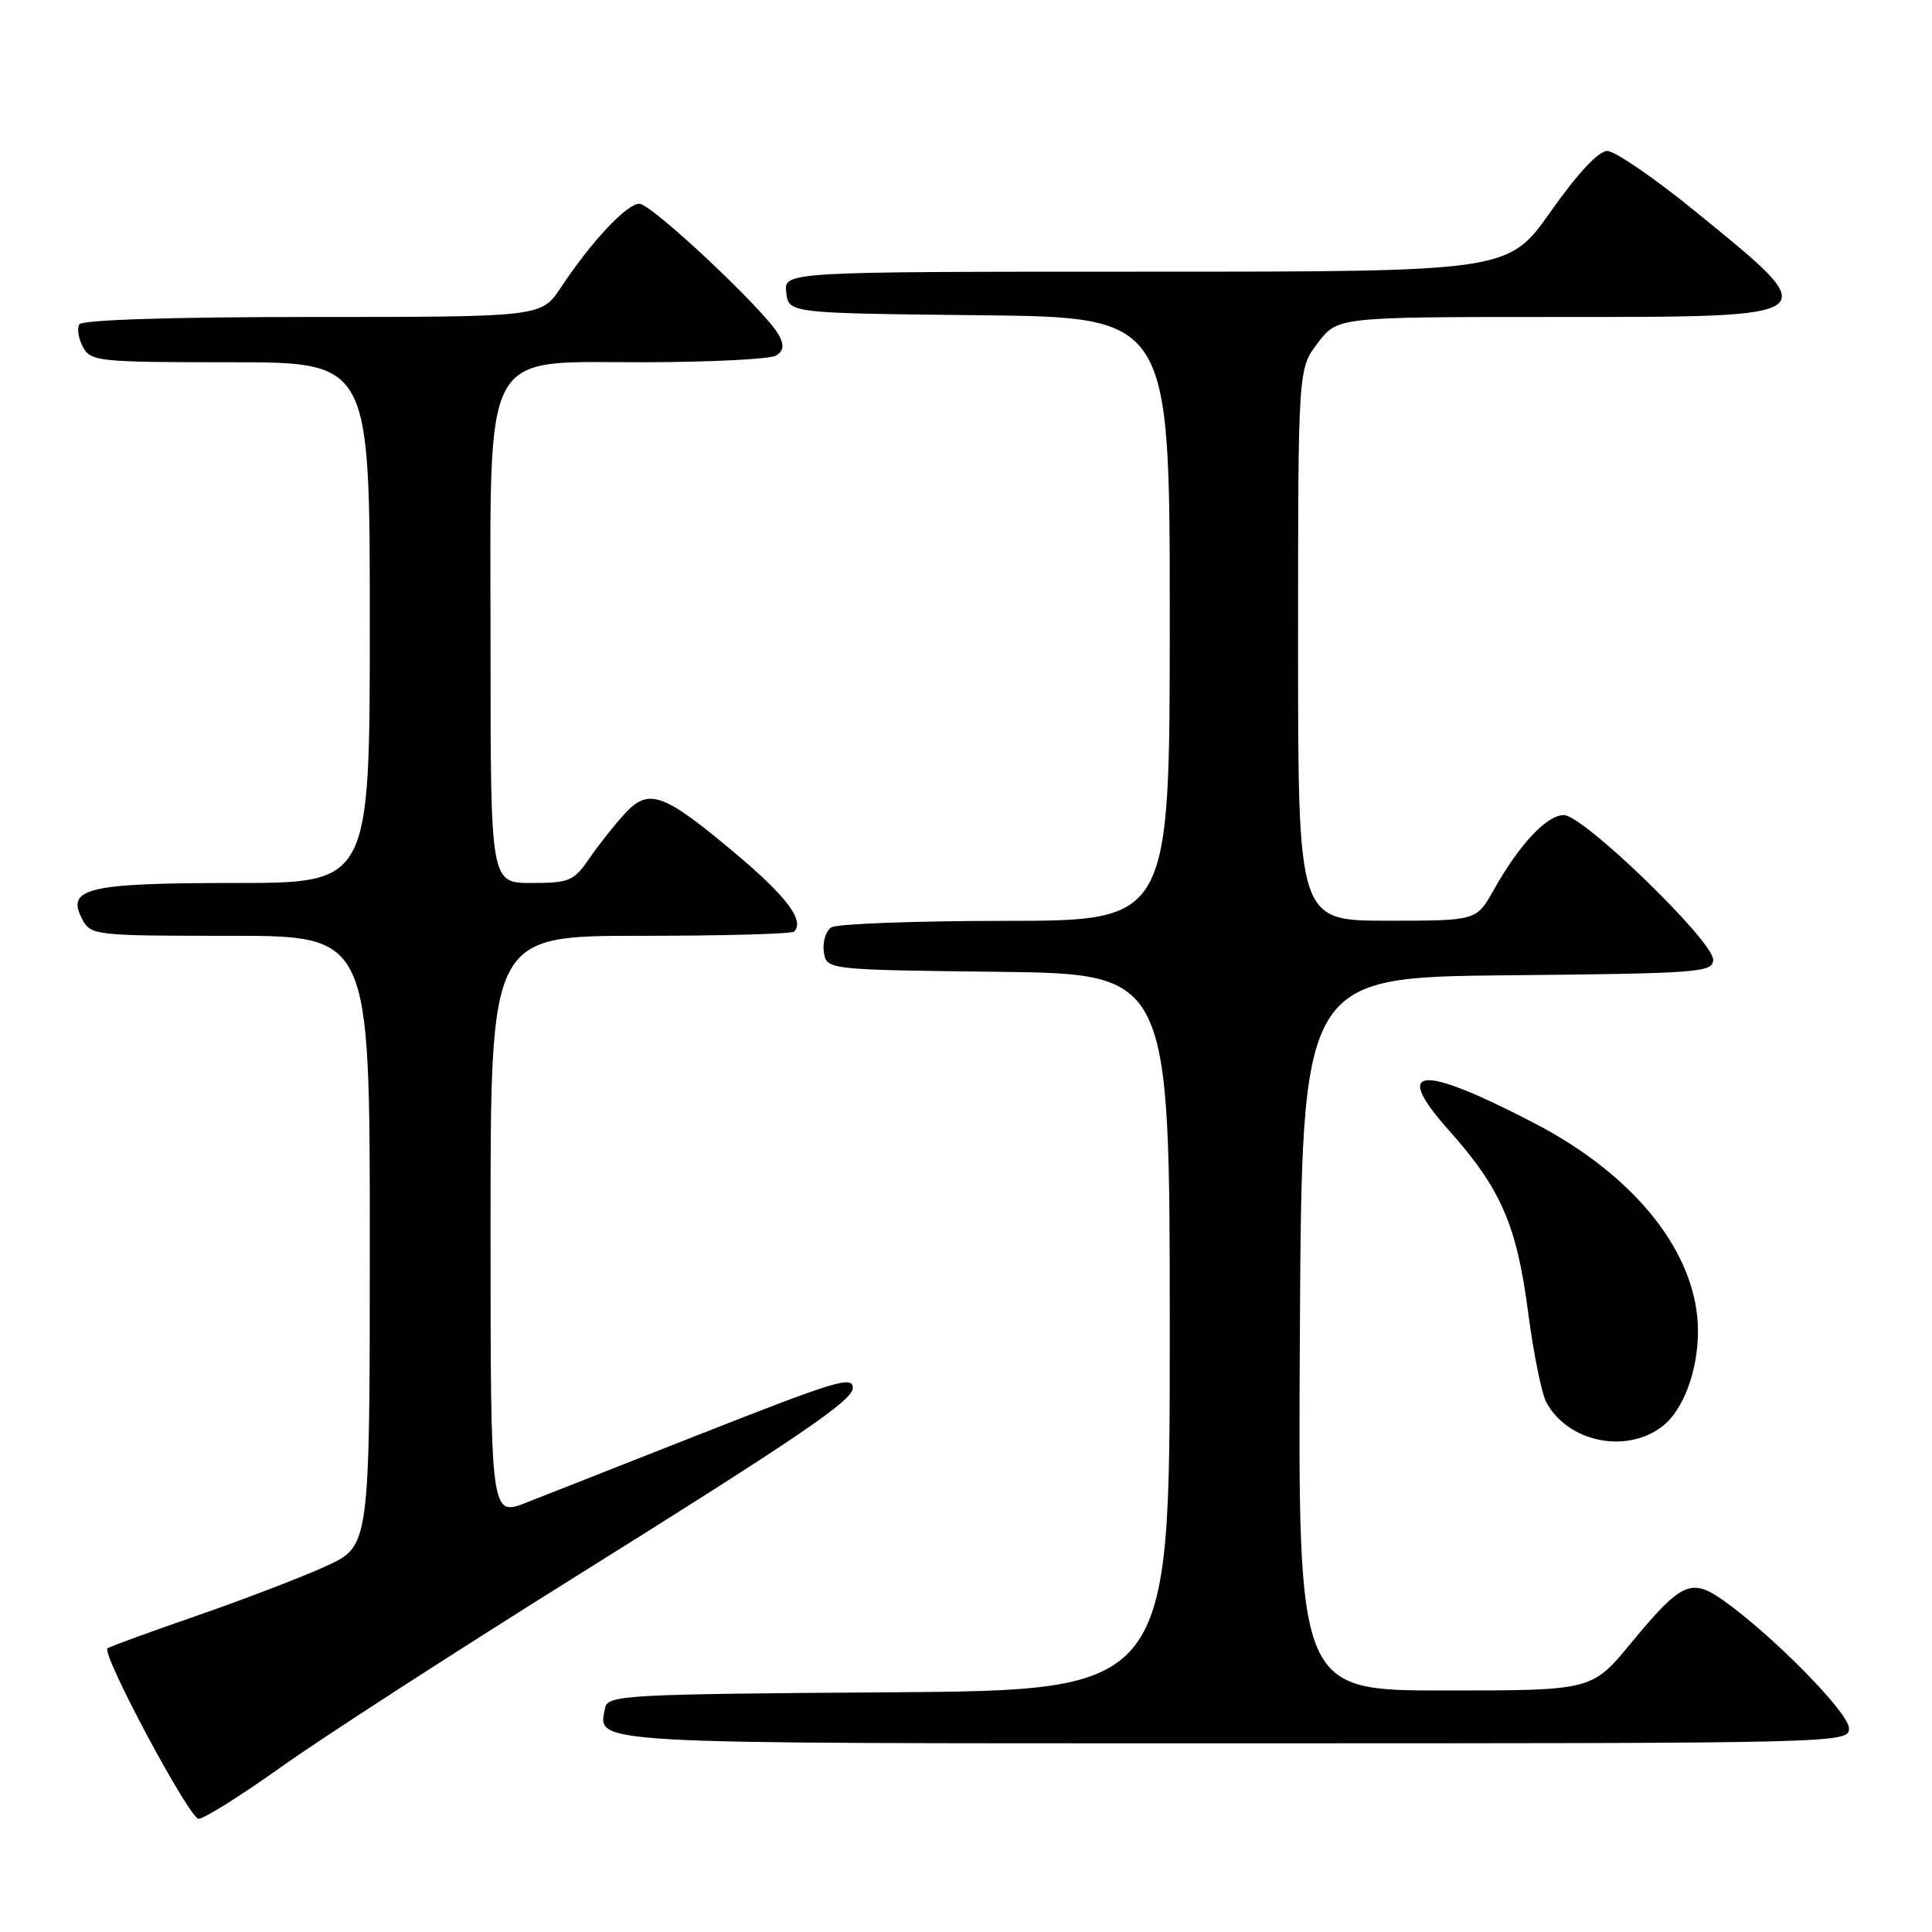 <?xml version="1.0" encoding="UTF-8" standalone="no"?>
<!DOCTYPE svg PUBLIC "-//W3C//DTD SVG 1.1//EN" "http://www.w3.org/Graphics/SVG/1.1/DTD/svg11.dtd" >
<svg xmlns="http://www.w3.org/2000/svg" xmlns:xlink="http://www.w3.org/1999/xlink" version="1.1" viewBox="0 0 256 256">
 <g >
 <path fill="currentColor"
d=" M 37.16 234.20 C 42.40 230.45 59.93 219.12 76.10 209.01 C 105.94 190.36 113.00 185.56 113.00 183.92 C 113.00 182.26 110.85 182.92 92.57 190.11 C 82.63 194.03 72.36 198.07 69.75 199.10 C 65.00 200.97 65.00 200.97 65.00 162.49 C 65.00 124.00 65.00 124.00 84.83 124.00 C 95.74 124.00 104.92 123.75 105.22 123.44 C 106.65 122.02 104.26 118.82 97.56 113.18 C 87.88 105.04 85.97 104.35 82.78 107.82 C 81.43 109.29 79.32 111.96 78.09 113.75 C 76.04 116.74 75.44 117.00 70.43 117.00 C 65.00 117.00 65.00 117.00 65.00 85.99 C 65.00 45.22 63.48 48.04 85.50 48.00 C 94.30 47.98 102.11 47.58 102.85 47.11 C 103.84 46.48 103.93 45.75 103.19 44.38 C 101.52 41.27 86.34 27.00 84.72 27.00 C 83.05 27.00 78.34 32.02 74.33 38.08 C 71.73 42.00 71.73 42.00 41.43 42.00 C 22.73 42.00 10.89 42.38 10.51 42.98 C 10.18 43.52 10.39 44.87 10.99 45.98 C 12.01 47.89 13.03 48.00 30.54 48.00 C 49.00 48.00 49.00 48.00 49.00 82.50 C 49.00 117.00 49.00 117.00 31.19 117.00 C 11.56 117.00 8.69 117.68 10.91 121.83 C 12.04 123.94 12.61 124.00 30.54 124.00 C 49.00 124.00 49.00 124.00 49.00 164.43 C 49.00 204.85 49.00 204.85 43.25 207.50 C 40.09 208.95 32.35 211.92 26.05 214.10 C 19.76 216.28 14.44 218.22 14.24 218.42 C 13.45 219.22 25.10 241.00 26.32 241.00 C 27.03 241.00 31.91 237.94 37.16 234.20 Z  M 245.00 229.00 C 245.00 226.98 234.99 216.79 228.42 212.11 C 224.09 209.03 222.80 209.62 216.09 217.75 C 210.93 224.00 210.93 224.00 191.45 224.00 C 171.98 224.00 171.98 224.00 172.24 176.75 C 172.50 129.50 172.50 129.50 199.75 129.23 C 225.24 128.99 227.00 128.85 227.00 127.16 C 227.00 124.67 209.79 108.00 207.22 108.00 C 204.95 108.00 201.30 111.91 197.88 118.00 C 195.63 122.00 195.63 122.00 183.82 122.00 C 172.00 122.00 172.00 122.00 172.00 85.43 C 172.00 48.87 172.00 48.87 174.62 45.43 C 177.24 42.00 177.24 42.00 206.15 42.00 C 242.38 42.00 242.09 42.22 224.60 27.98 C 219.21 23.59 213.97 20.00 212.97 20.00 C 211.82 20.00 209.04 22.97 205.50 28.00 C 199.86 36.00 199.86 36.00 151.86 36.00 C 103.87 36.00 103.87 36.00 104.18 38.75 C 104.50 41.50 104.50 41.50 129.75 41.77 C 155.00 42.03 155.00 42.03 155.00 82.02 C 155.00 122.00 155.00 122.00 133.25 122.02 C 121.29 122.02 110.90 122.41 110.16 122.88 C 109.43 123.34 108.98 124.80 109.16 126.11 C 109.50 128.50 109.50 128.50 132.25 128.77 C 155.00 129.04 155.00 129.04 155.00 176.51 C 155.00 223.98 155.00 223.98 117.76 224.24 C 82.83 224.48 80.51 224.61 80.18 226.30 C 79.25 231.15 76.62 231.00 163.62 231.00 C 244.35 231.00 245.00 230.98 245.00 229.00 Z  M 220.33 188.95 C 223.06 186.81 224.98 181.63 224.99 176.43 C 225.01 166.28 216.87 155.89 203.39 148.87 C 188.12 140.92 184.37 141.23 192.00 149.79 C 198.87 157.49 200.98 162.34 202.48 173.87 C 203.19 179.27 204.27 184.64 204.89 185.80 C 207.74 191.11 215.55 192.71 220.33 188.95 Z "/>
</g>
</svg>